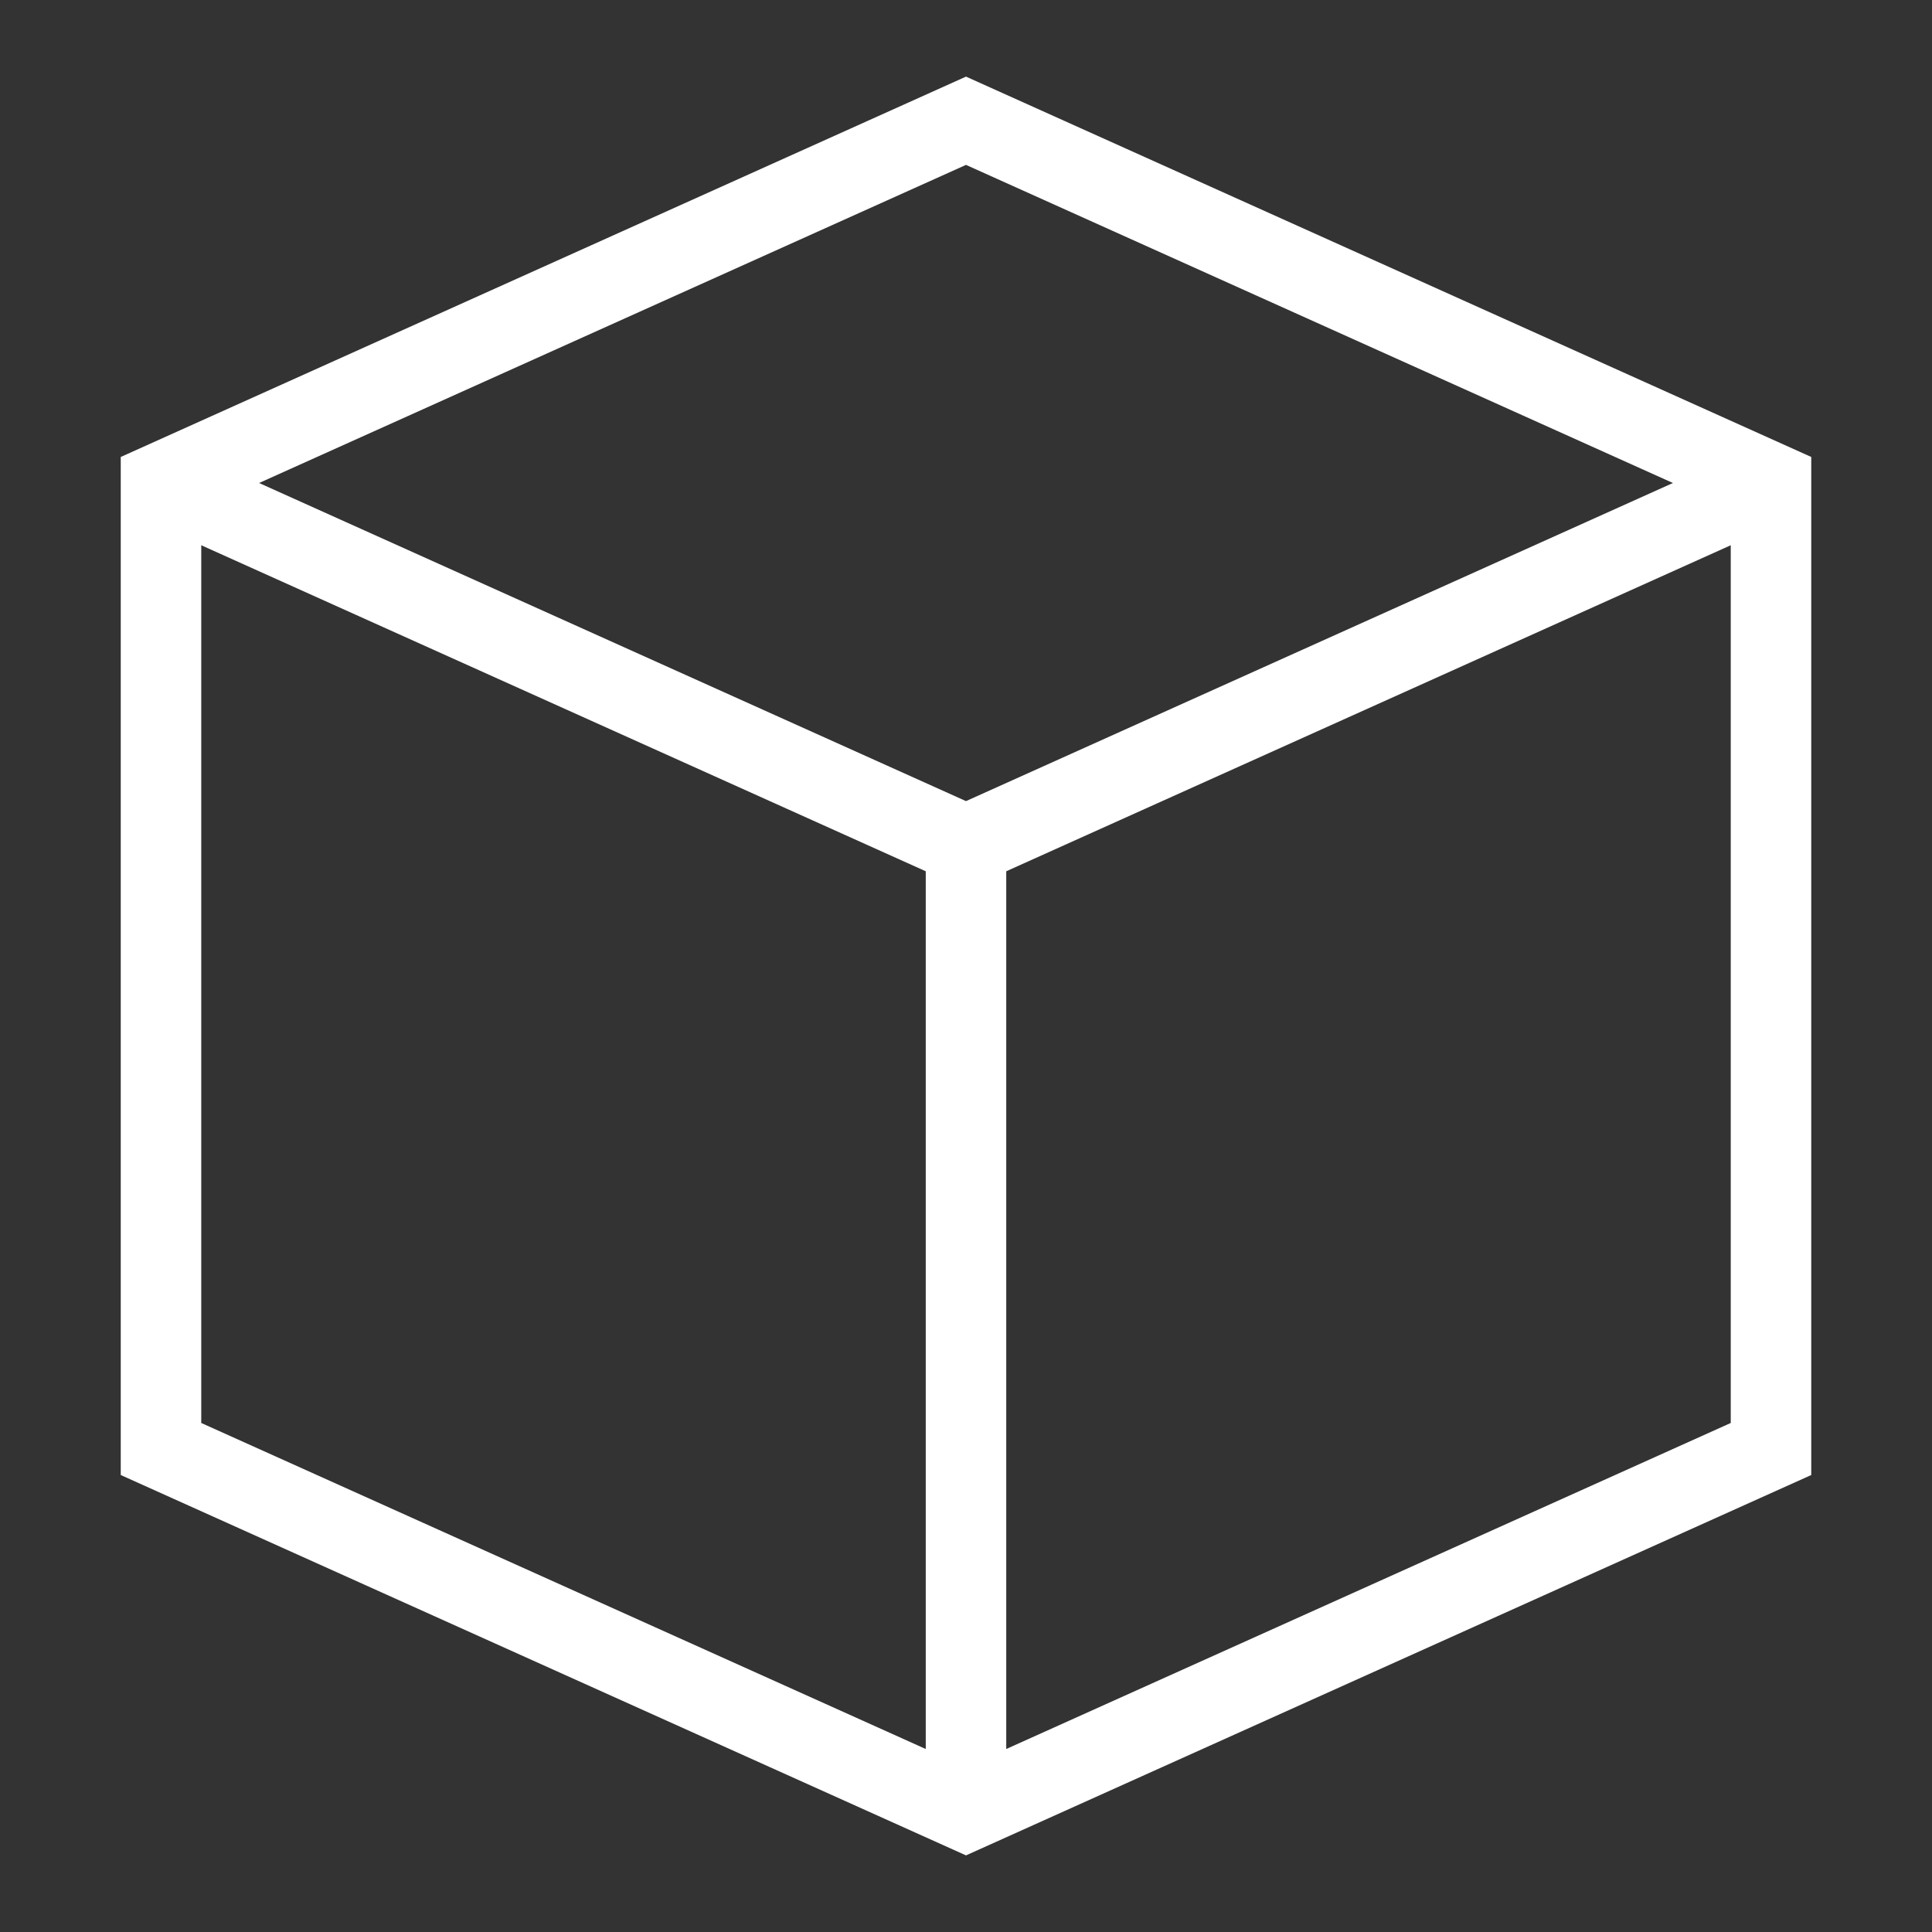 <svg class="nc-icon outline" xmlns="http://www.w3.org/2000/svg" xmlns:xlink="http://www.w3.org/1999/xlink" x="0px" y="0px" width="48px" height="48px" viewBox="0 0 48 48"><rect x="0" y="0" width="48" height="48" fill="#333333" stroke="none"/><g transform="translate(0, 0)">
<polyline data-cap="butt" data-color="color-2" fill="none" stroke="#ffffff" stroke-width="2" stroke-miterlimit="10" points="4,12 24,21 44,12 " stroke-linejoin="miter" stroke-linecap="butt"></polyline>
<line data-cap="butt" data-color="color-2" fill="none" stroke="#ffffff" stroke-width="2" stroke-miterlimit="10" x1="24" y1="21" x2="24" y2="45" stroke-linejoin="miter" stroke-linecap="butt"></line>
<polygon fill="none" stroke="#ffffff" stroke-width="2" stroke-linecap="square" stroke-miterlimit="10" points="44,36 24,45 4,36 
	4,12 24,3 44,12 " stroke-linejoin="miter"></polygon>
</g></svg>